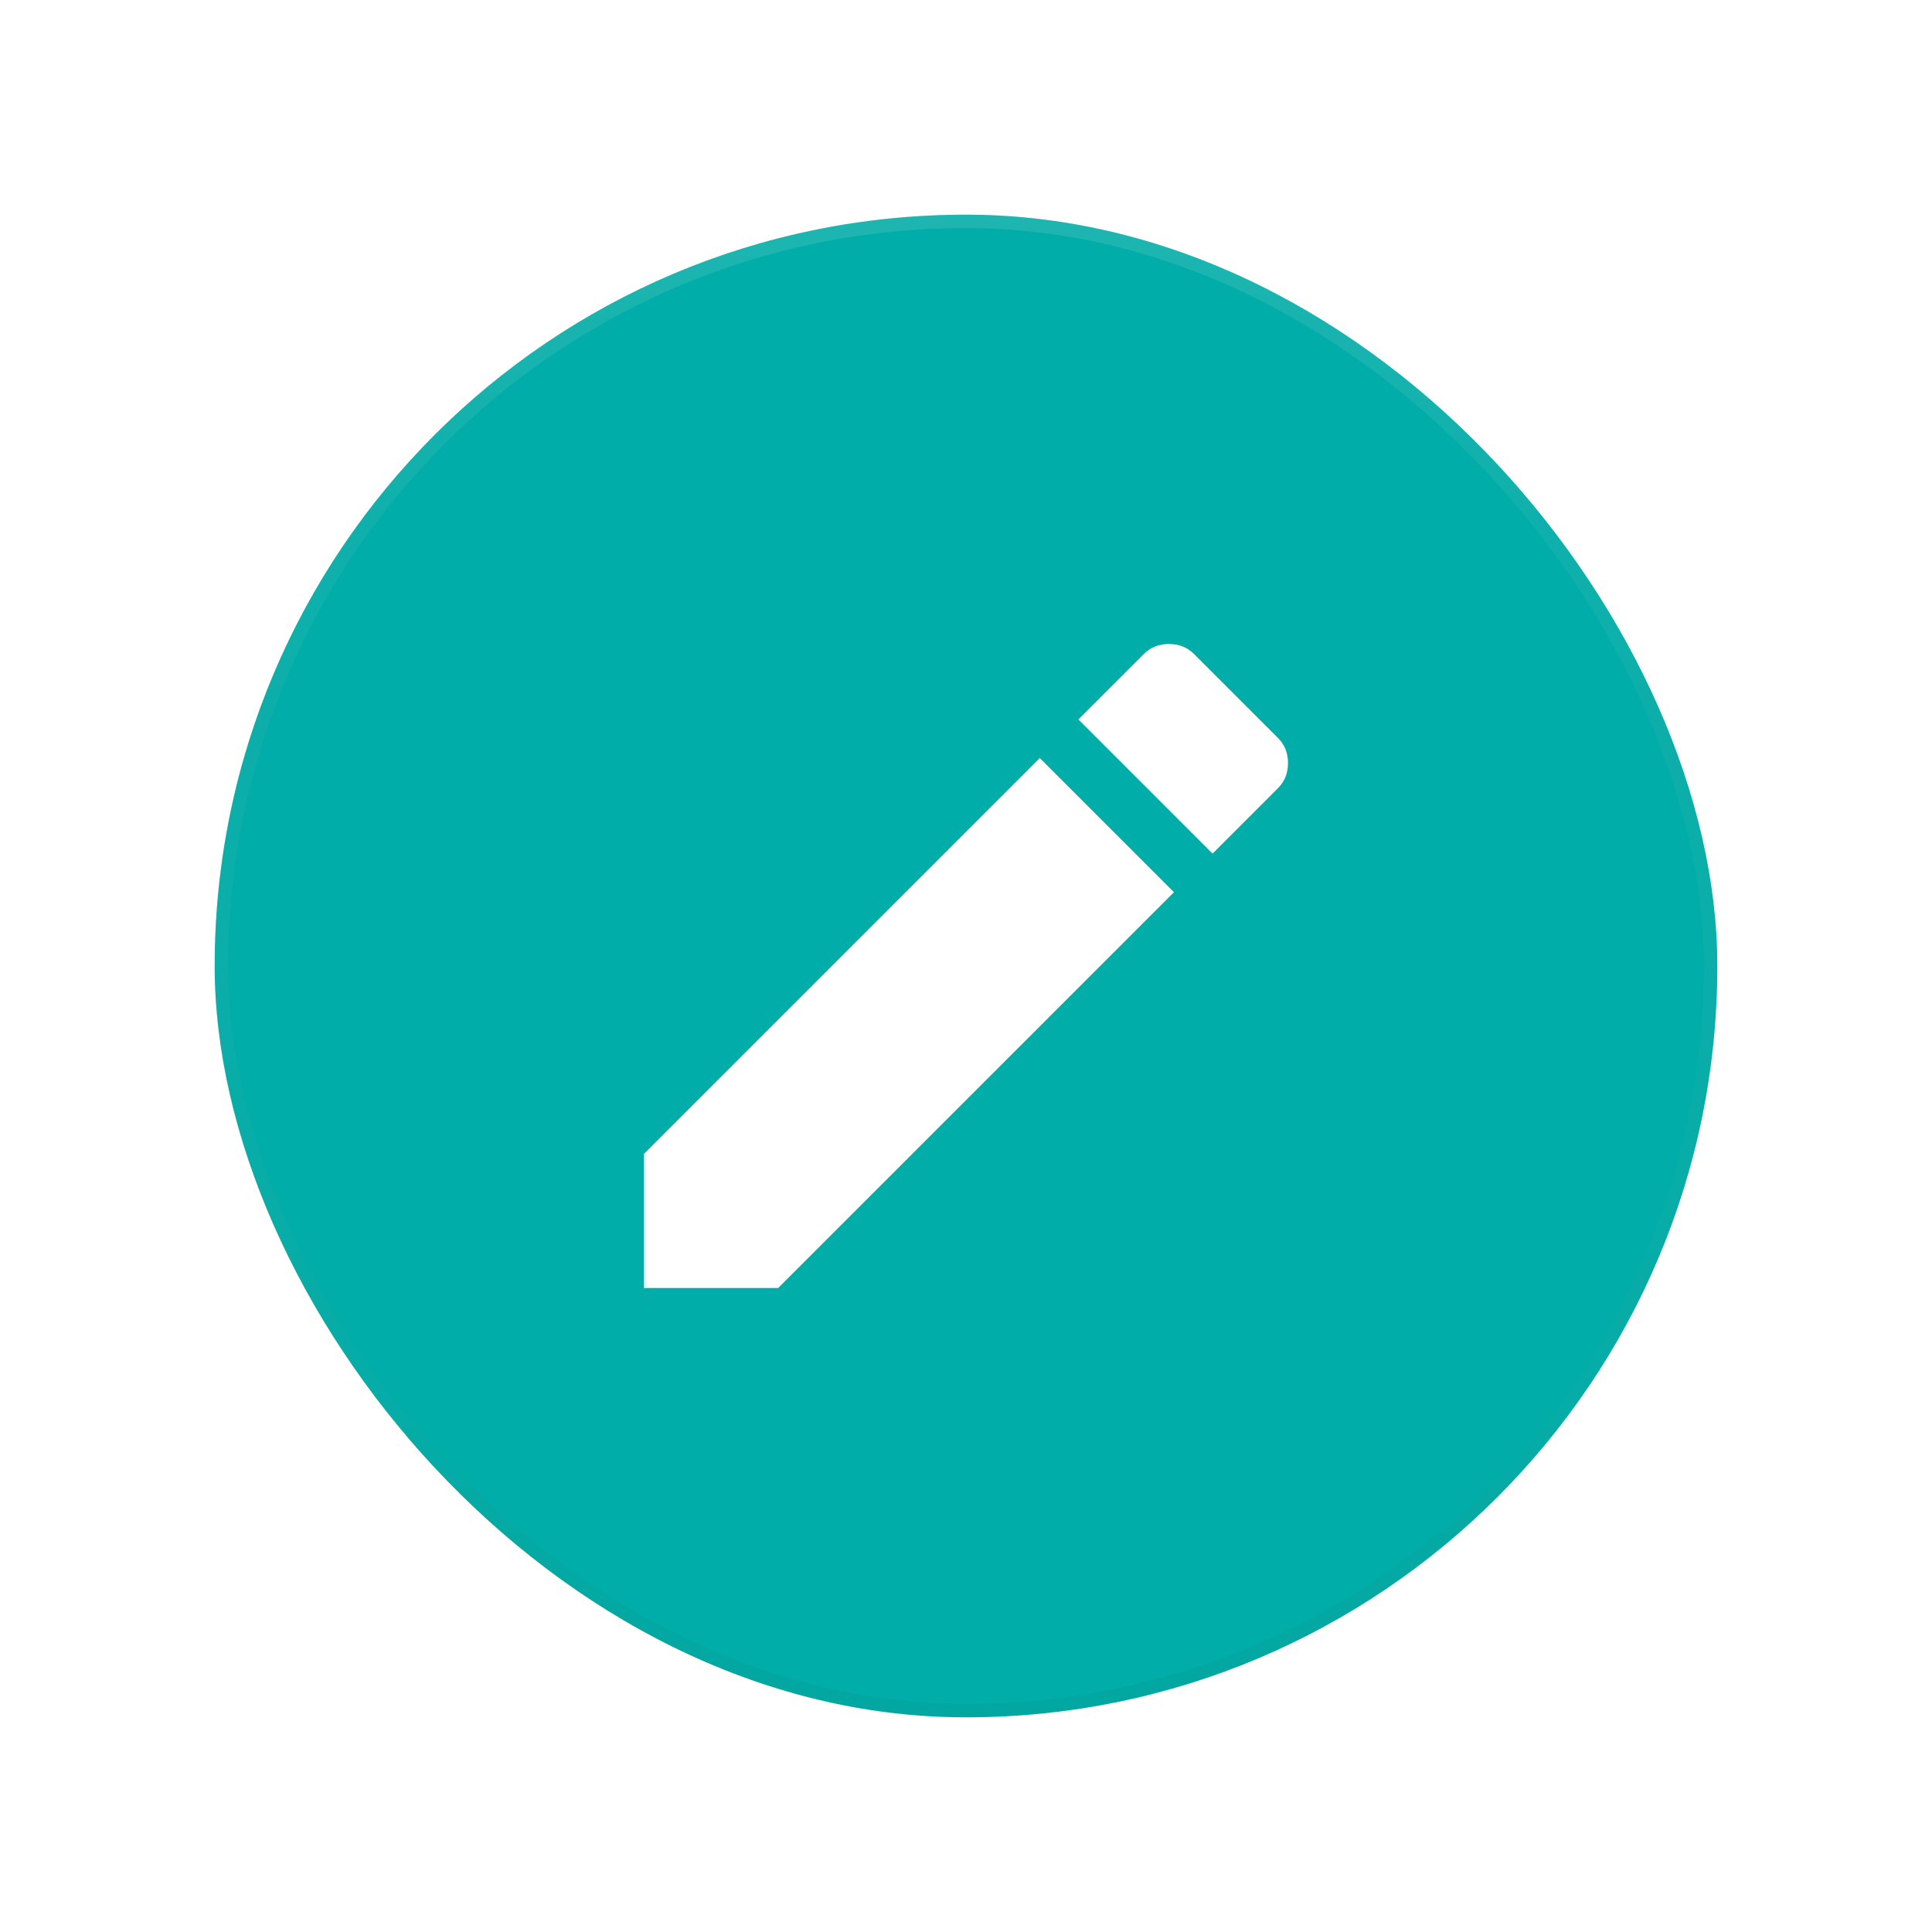           <svg
            width="72"
            height="72"
            viewBox="0 0 72 72"
            fill="none"
            xmlns="http://www.w3.org/2000/svg"
          >
            <g filter="url(#filter0_d)">
              <rect x="8" y="4" width="56" height="56" rx="28" fill="#00ADA8" />
              <path
                d="M47.625 25.375L45.188 27.812L40.188 22.812L42.625 20.375C42.875 20.125 43.188 20 43.562 20C43.938 20 44.25 20.125 44.5 20.375L47.625 23.5C47.875 23.75 48 24.062 48 24.438C48 24.812 47.875 25.125 47.625 25.375ZM24 39L38.75 24.25L43.75 29.25L29 44H24V39Z"
                fill="white"
              />
              <rect
                x="8.25"
                y="4.25"
                width="55.5"
                height="55.5"
                rx="27.75"
                stroke="url(#paint0_linear)"
                stroke-width="0.5"
              />
              <rect
                x="8.25"
                y="4.25"
                width="55.5"
                height="55.5"
                rx="27.75"
                stroke="url(#paint1_linear)"
                stroke-width="0.5"
              />
            </g>
            <defs>
              <filter
                id="filter0_d"
                x="0"
                y="0"
                width="72"
                height="72"
                filterUnits="userSpaceOnUse"
                color-interpolation-filters="sRGB"
              >
                <feFlood flood-opacity="0" result="BackgroundImageFix" />
                <feColorMatrix
                  in="SourceAlpha"
                  type="matrix"
                  values="0 0 0 0 0 0 0 0 0 0 0 0 0 0 0 0 0 0 127 0"
                />
                <feOffset dy="4" />
                <feGaussianBlur stdDeviation="4" />
                <feColorMatrix
                  type="matrix"
                  values="0 0 0 0 0.2 0 0 0 0 0.2 0 0 0 0 0.2 0 0 0 0.24 0"
                />
                <feBlend
                  mode="normal"
                  in2="BackgroundImageFix"
                  result="effect1_dropShadow"
                />
                <feBlend
                  mode="normal"
                  in="SourceGraphic"
                  in2="effect1_dropShadow"
                  result="shape"
                />
              </filter>
              <linearGradient
                id="paint0_linear"
                x1="8.274"
                y1="4"
                x2="8.274"
                y2="59.452"
                gradientUnits="userSpaceOnUse"
              >
                <stop stop-opacity="0.01" />
                <stop offset="0.8" stop-opacity="0.02" />
                <stop offset="1" stop-opacity="0.04" />
              </linearGradient>
              <linearGradient
                id="paint1_linear"
                x1="8"
                y1="4"
                x2="8"
                y2="60"
                gradientUnits="userSpaceOnUse"
              >
                <stop stop-color="white" stop-opacity="0.12" />
                <stop offset="0.2" stop-color="white" stop-opacity="0.06" />
                <stop offset="1" stop-color="white" stop-opacity="0.01" />
              </linearGradient>
            </defs>
          </svg>